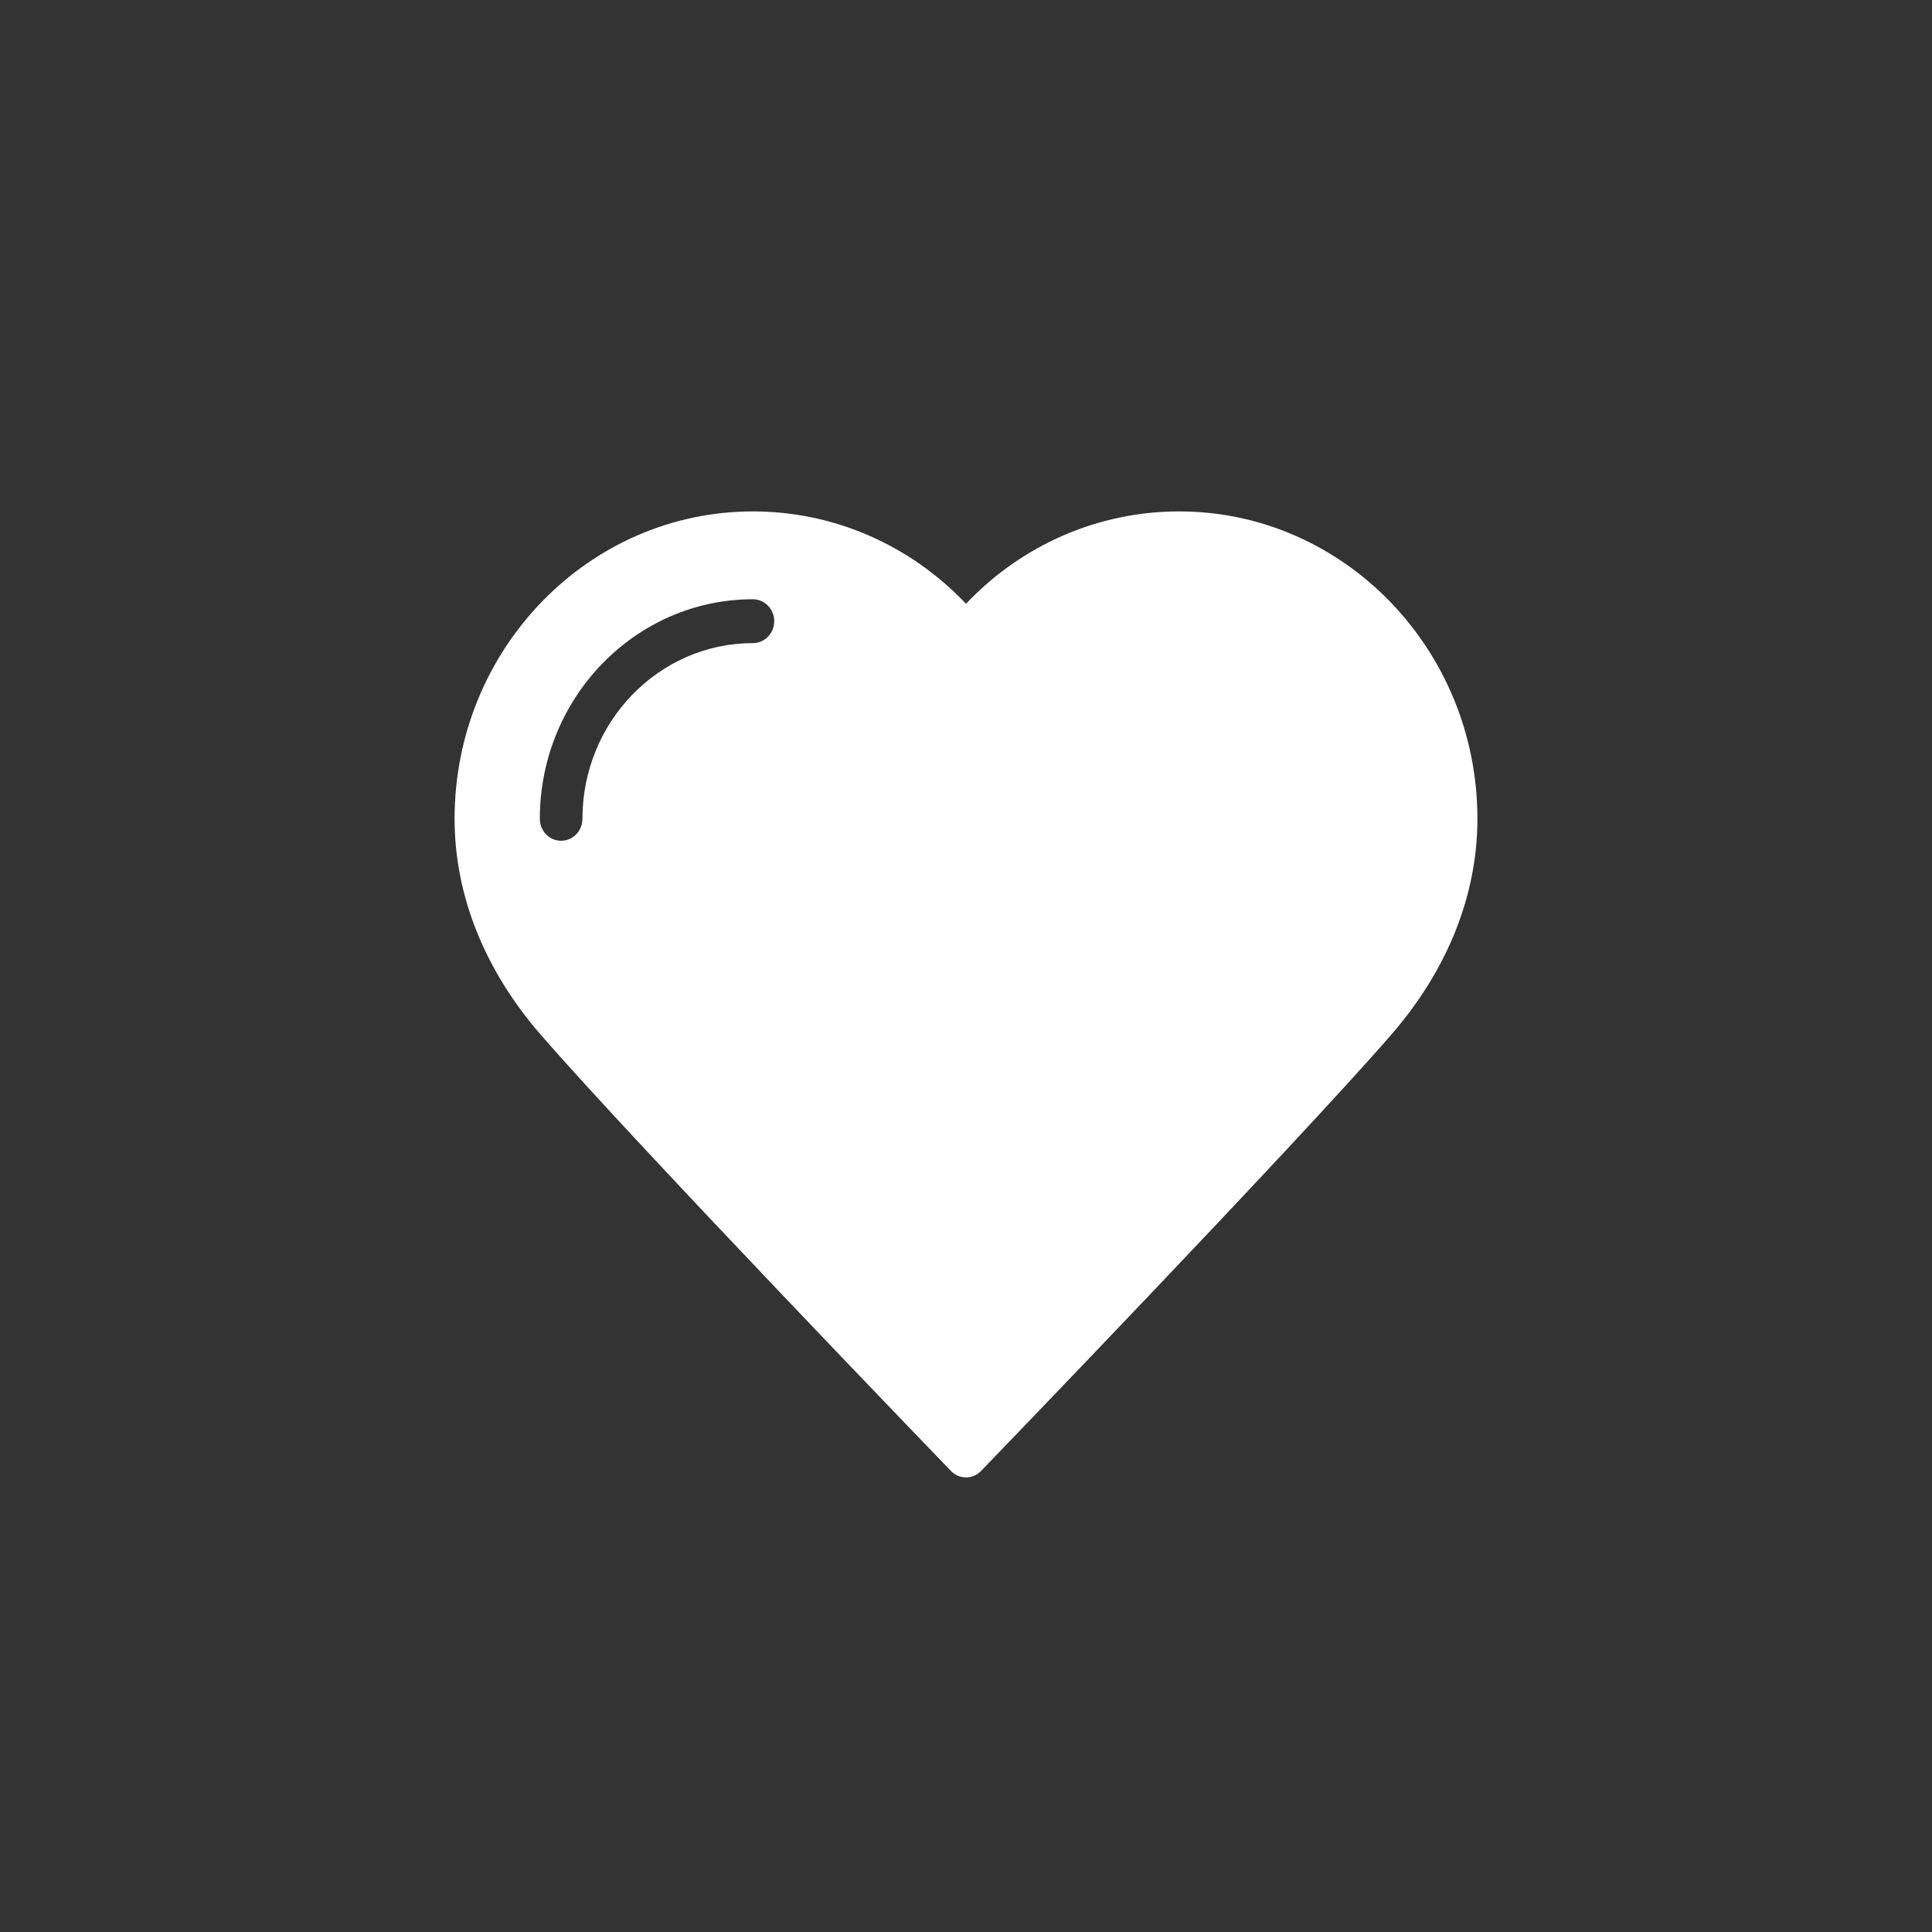 <?xml version="1.0" encoding="UTF-8"?>
<svg width="34px" style='background:#f5534b' height="34px" viewBox="0 0 34 34" version="1.1" xmlns="http://www.w3.org/2000/svg" xmlns:xlink="http://www.w3.org/1999/xlink">
    <rect x="0" y="0" width="34" height="34" fill="#333333" stroke="none"/>
    <!-- Generator: Sketch 46.2 (44496) - http://www.bohemiancoding.com/sketch -->
    <title>category_icon_love</title>
    <desc>Created with Sketch.</desc>
    <defs></defs>
    <g id="Category-icons" stroke="none" stroke-width="1" fill="none" fill-rule="evenodd">
        <g id="category_icon_love" fill-rule="nonzero" fill="#FFFFFF">
            <g id="heart" transform="translate(8, 9)">
                <path d="M12.75,0 C11.329,0 9.986,0.587 9,1.625 C8.014,0.587 6.67,0 5.25,0 C2.355,0 0,2.426 0,5.409 C0,6.756 0.527,8.073 1.524,9.219 C3.239,11.19 8.68,16.83 8.735,16.886 C8.805,16.959 8.9,17 9,17 C9.1,17 9.196,16.959 9.265,16.886 C9.32,16.83 14.761,11.19 16.476,9.218 C17.473,8.073 18,6.755 18,5.409 C18,2.427 15.645,0 12.75,0 Z M5.25,2.318 C3.595,2.318 2.25,3.705 2.25,5.409 C2.25,5.623 2.082,5.796 1.875,5.796 C1.668,5.796 1.5,5.623 1.5,5.409 C1.5,3.279 3.182,1.546 5.25,1.546 C5.457,1.546 5.625,1.719 5.625,1.932 C5.625,2.145 5.457,2.318 5.25,2.318 Z" id="Shape"></path>
            </g>
        </g>
    </g>
</svg>